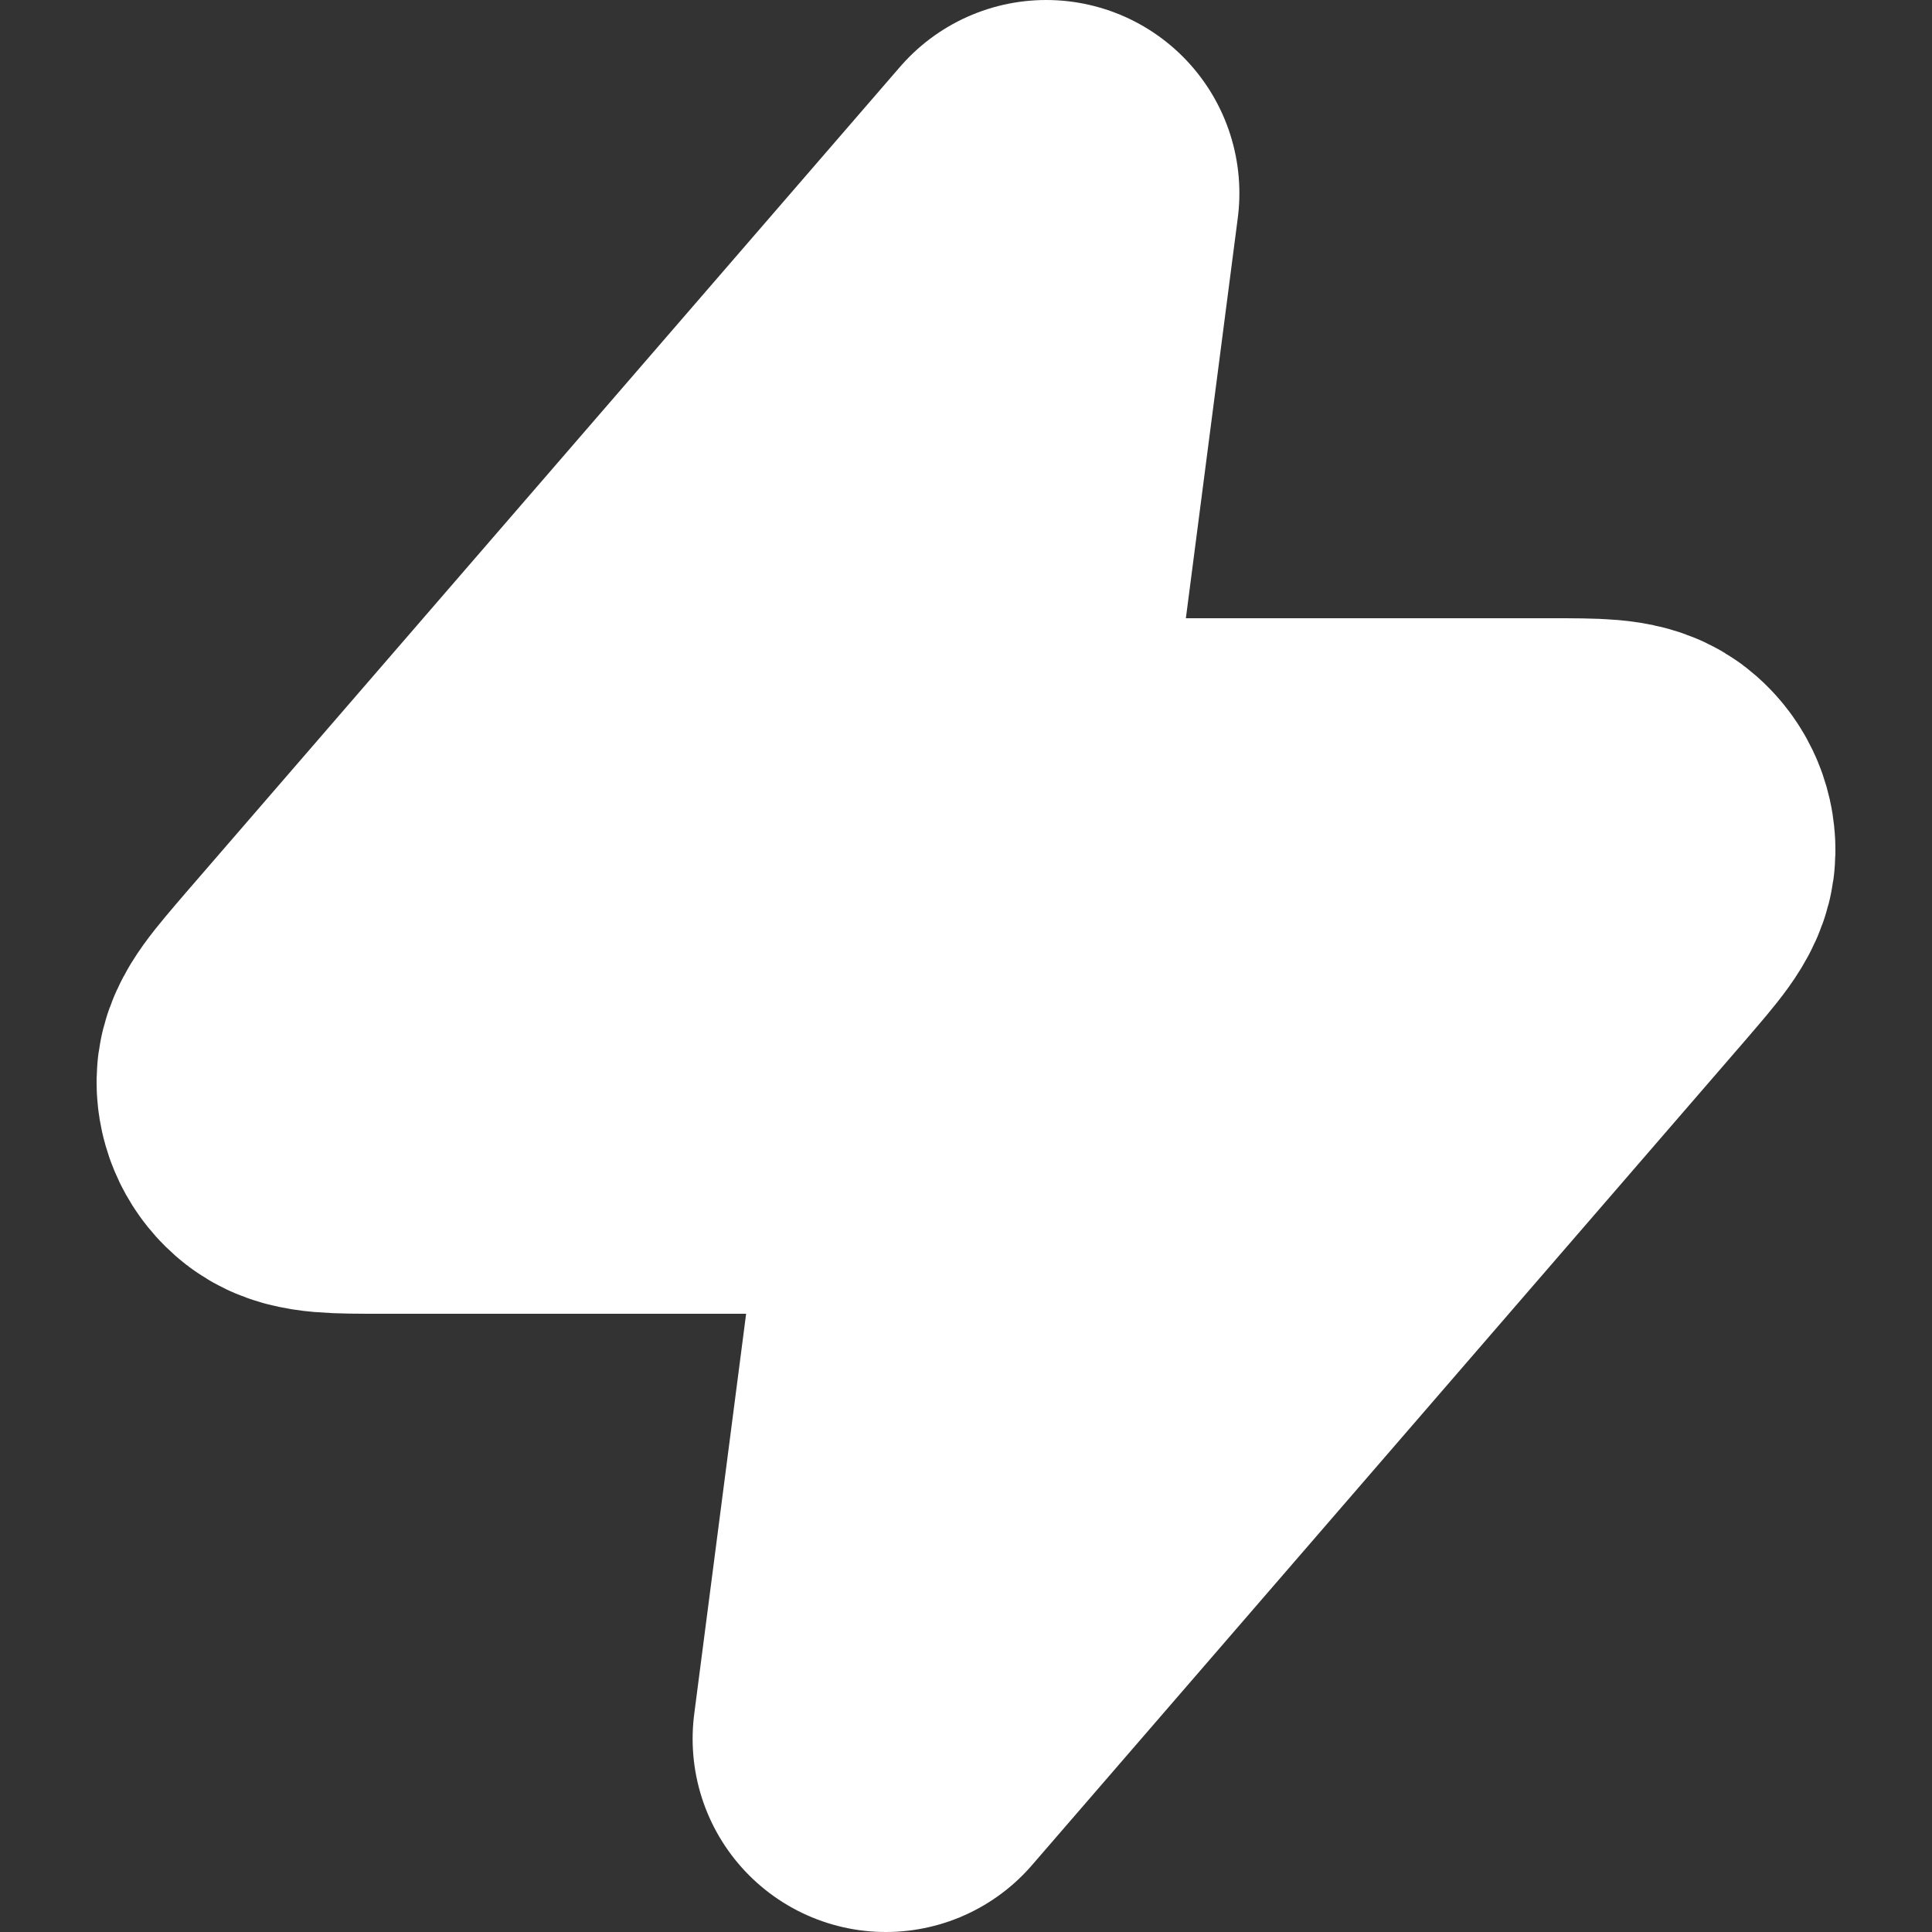 <svg width="10" height="10" viewBox="0 0 10 10" fill="none" xmlns="http://www.w3.org/2000/svg">
<rect x="0" y="0" width="10" height="10" fill="#333333" stroke="none"/>
<path d="M5.415 1L1.718 5.275C1.574 5.443 1.501 5.526 1.5 5.597C1.499 5.658 1.527 5.717 1.577 5.756C1.634 5.8 1.747 5.8 1.973 5.8H5L4.585 9L8.282 4.725C8.426 4.557 8.499 4.474 8.5 4.403C8.501 4.342 8.473 4.283 8.423 4.244C8.366 4.2 8.253 4.2 8.027 4.2H5L5.415 1Z" fill="white" stroke="white" stroke-width="2" stroke-linecap="round" stroke-linejoin="round"/>
</svg>
